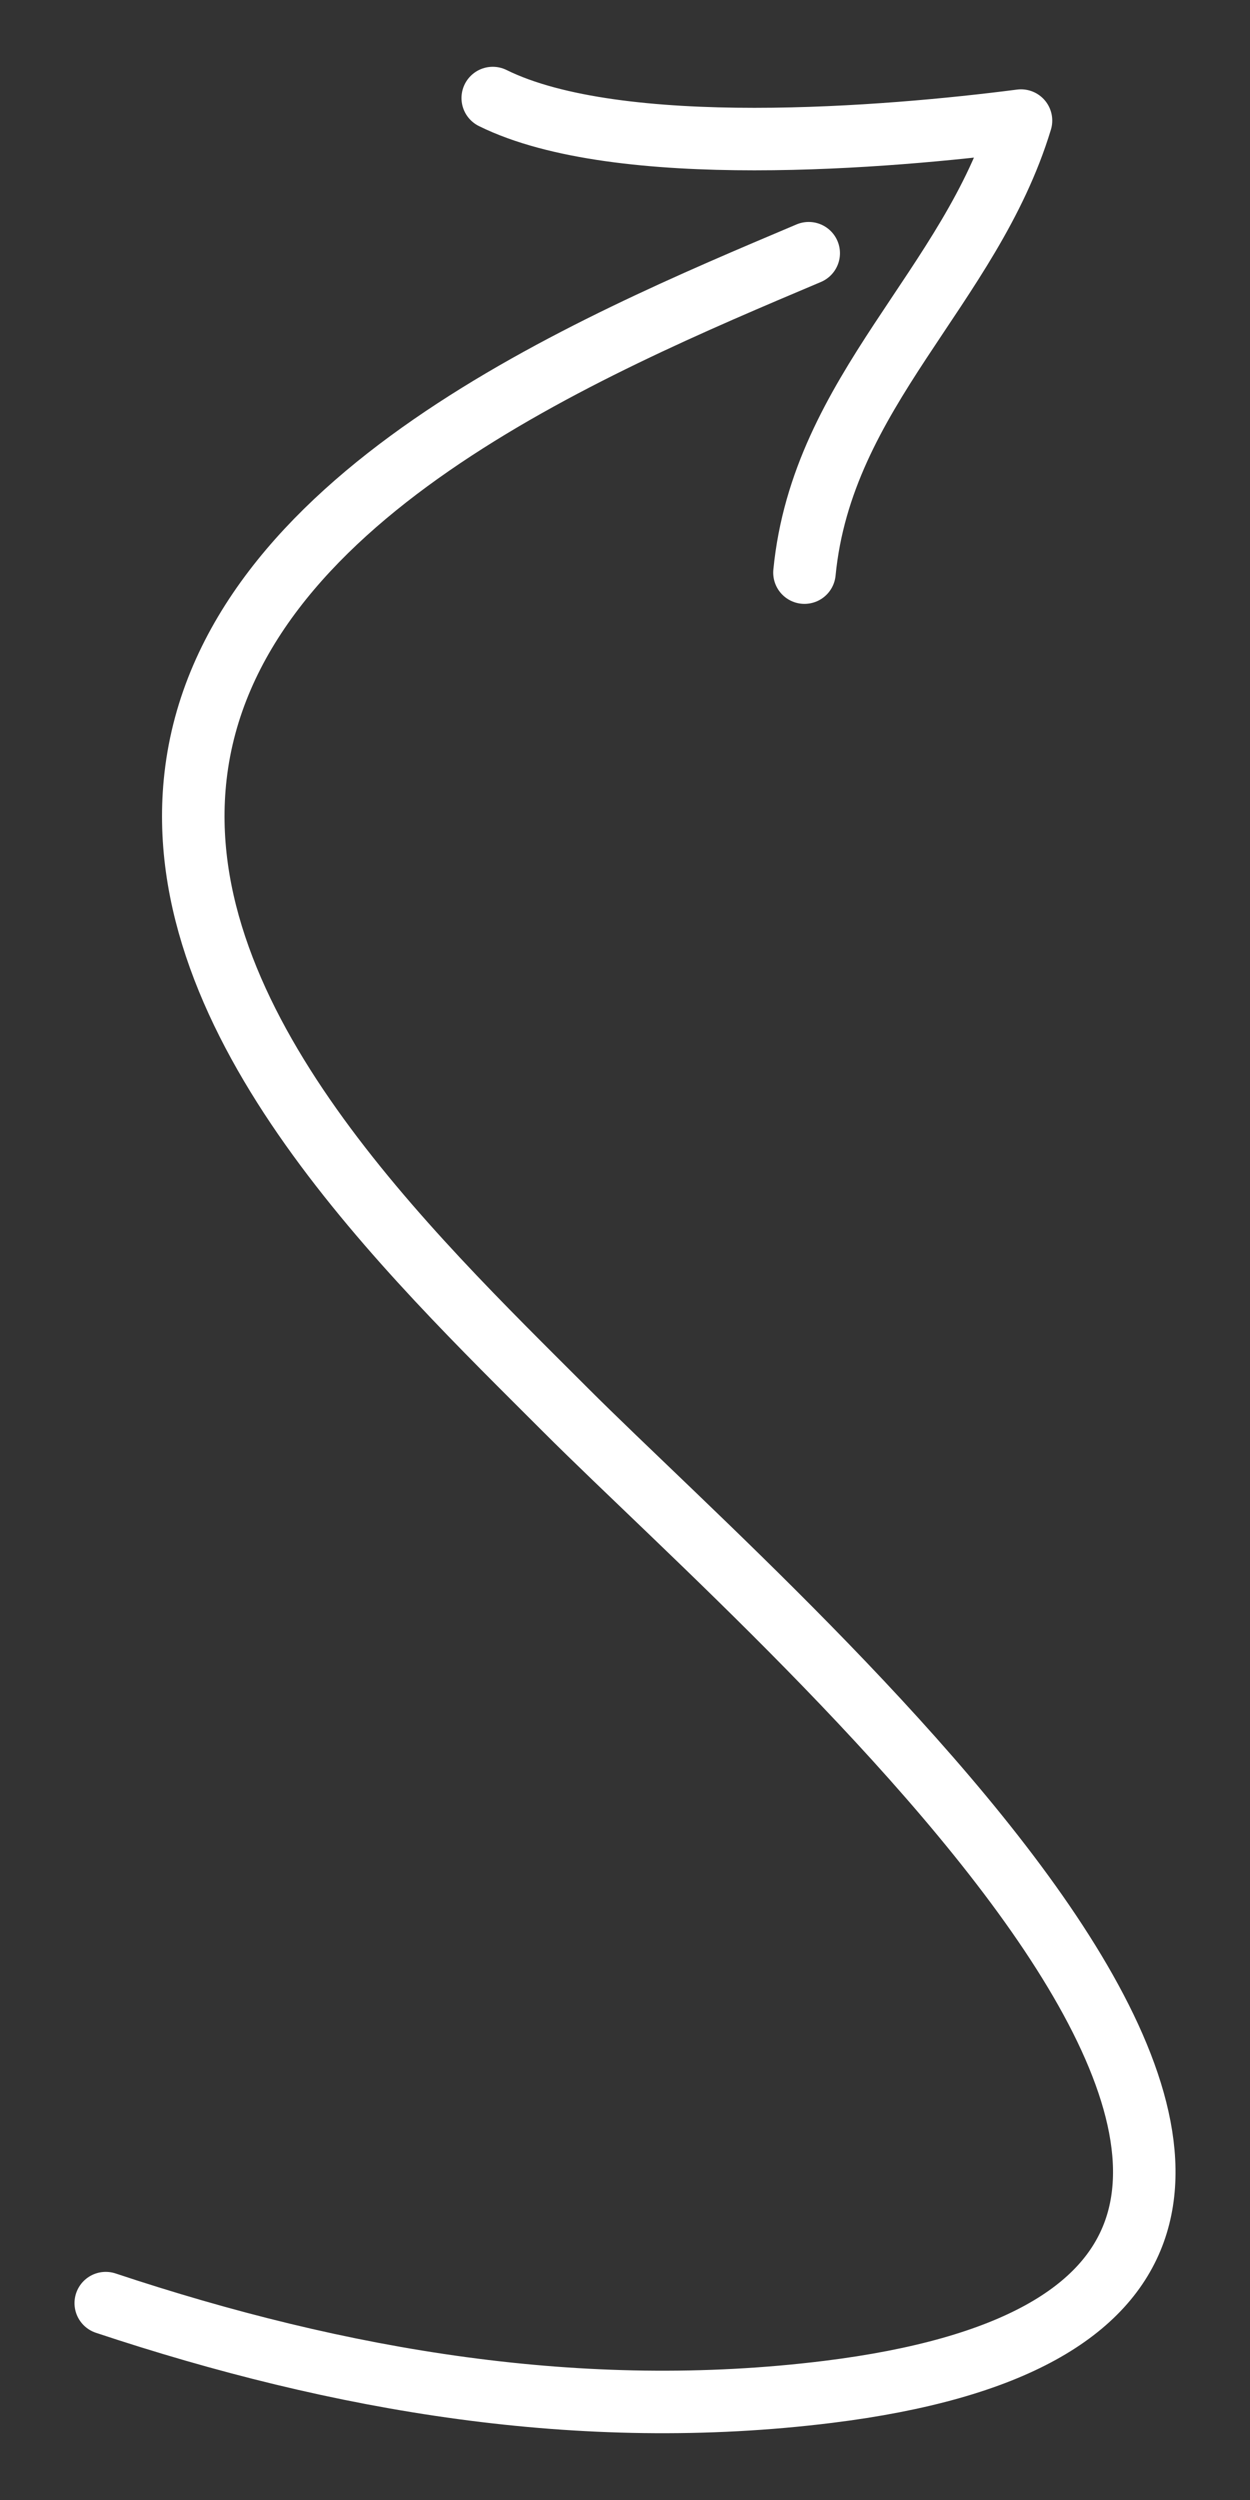 <svg xmlns="http://www.w3.org/2000/svg" width="30" height="60"><rect width="100%" height="100%" fill="#333333" stroke="none"/><g fill="none" stroke="#fff" stroke-width="1.5" stroke-linecap="round" stroke-linejoin="round" stroke-miterlimit="10"><path d="M19.409 6.077C14.118 8.315 5.456 11.935 4.693 18.628c-.676 5.938 5.108 11.437 8.879 15.21 5.497 5.502 24.226 21.344 6.303 23.567-5.914.733-11.722-.262-17.337-2.13"/><path d="M19.307 13.743c.426-4.367 3.978-6.833 5.197-10.849-3.177.411-9.656.953-12.678-.541"/></g></svg>